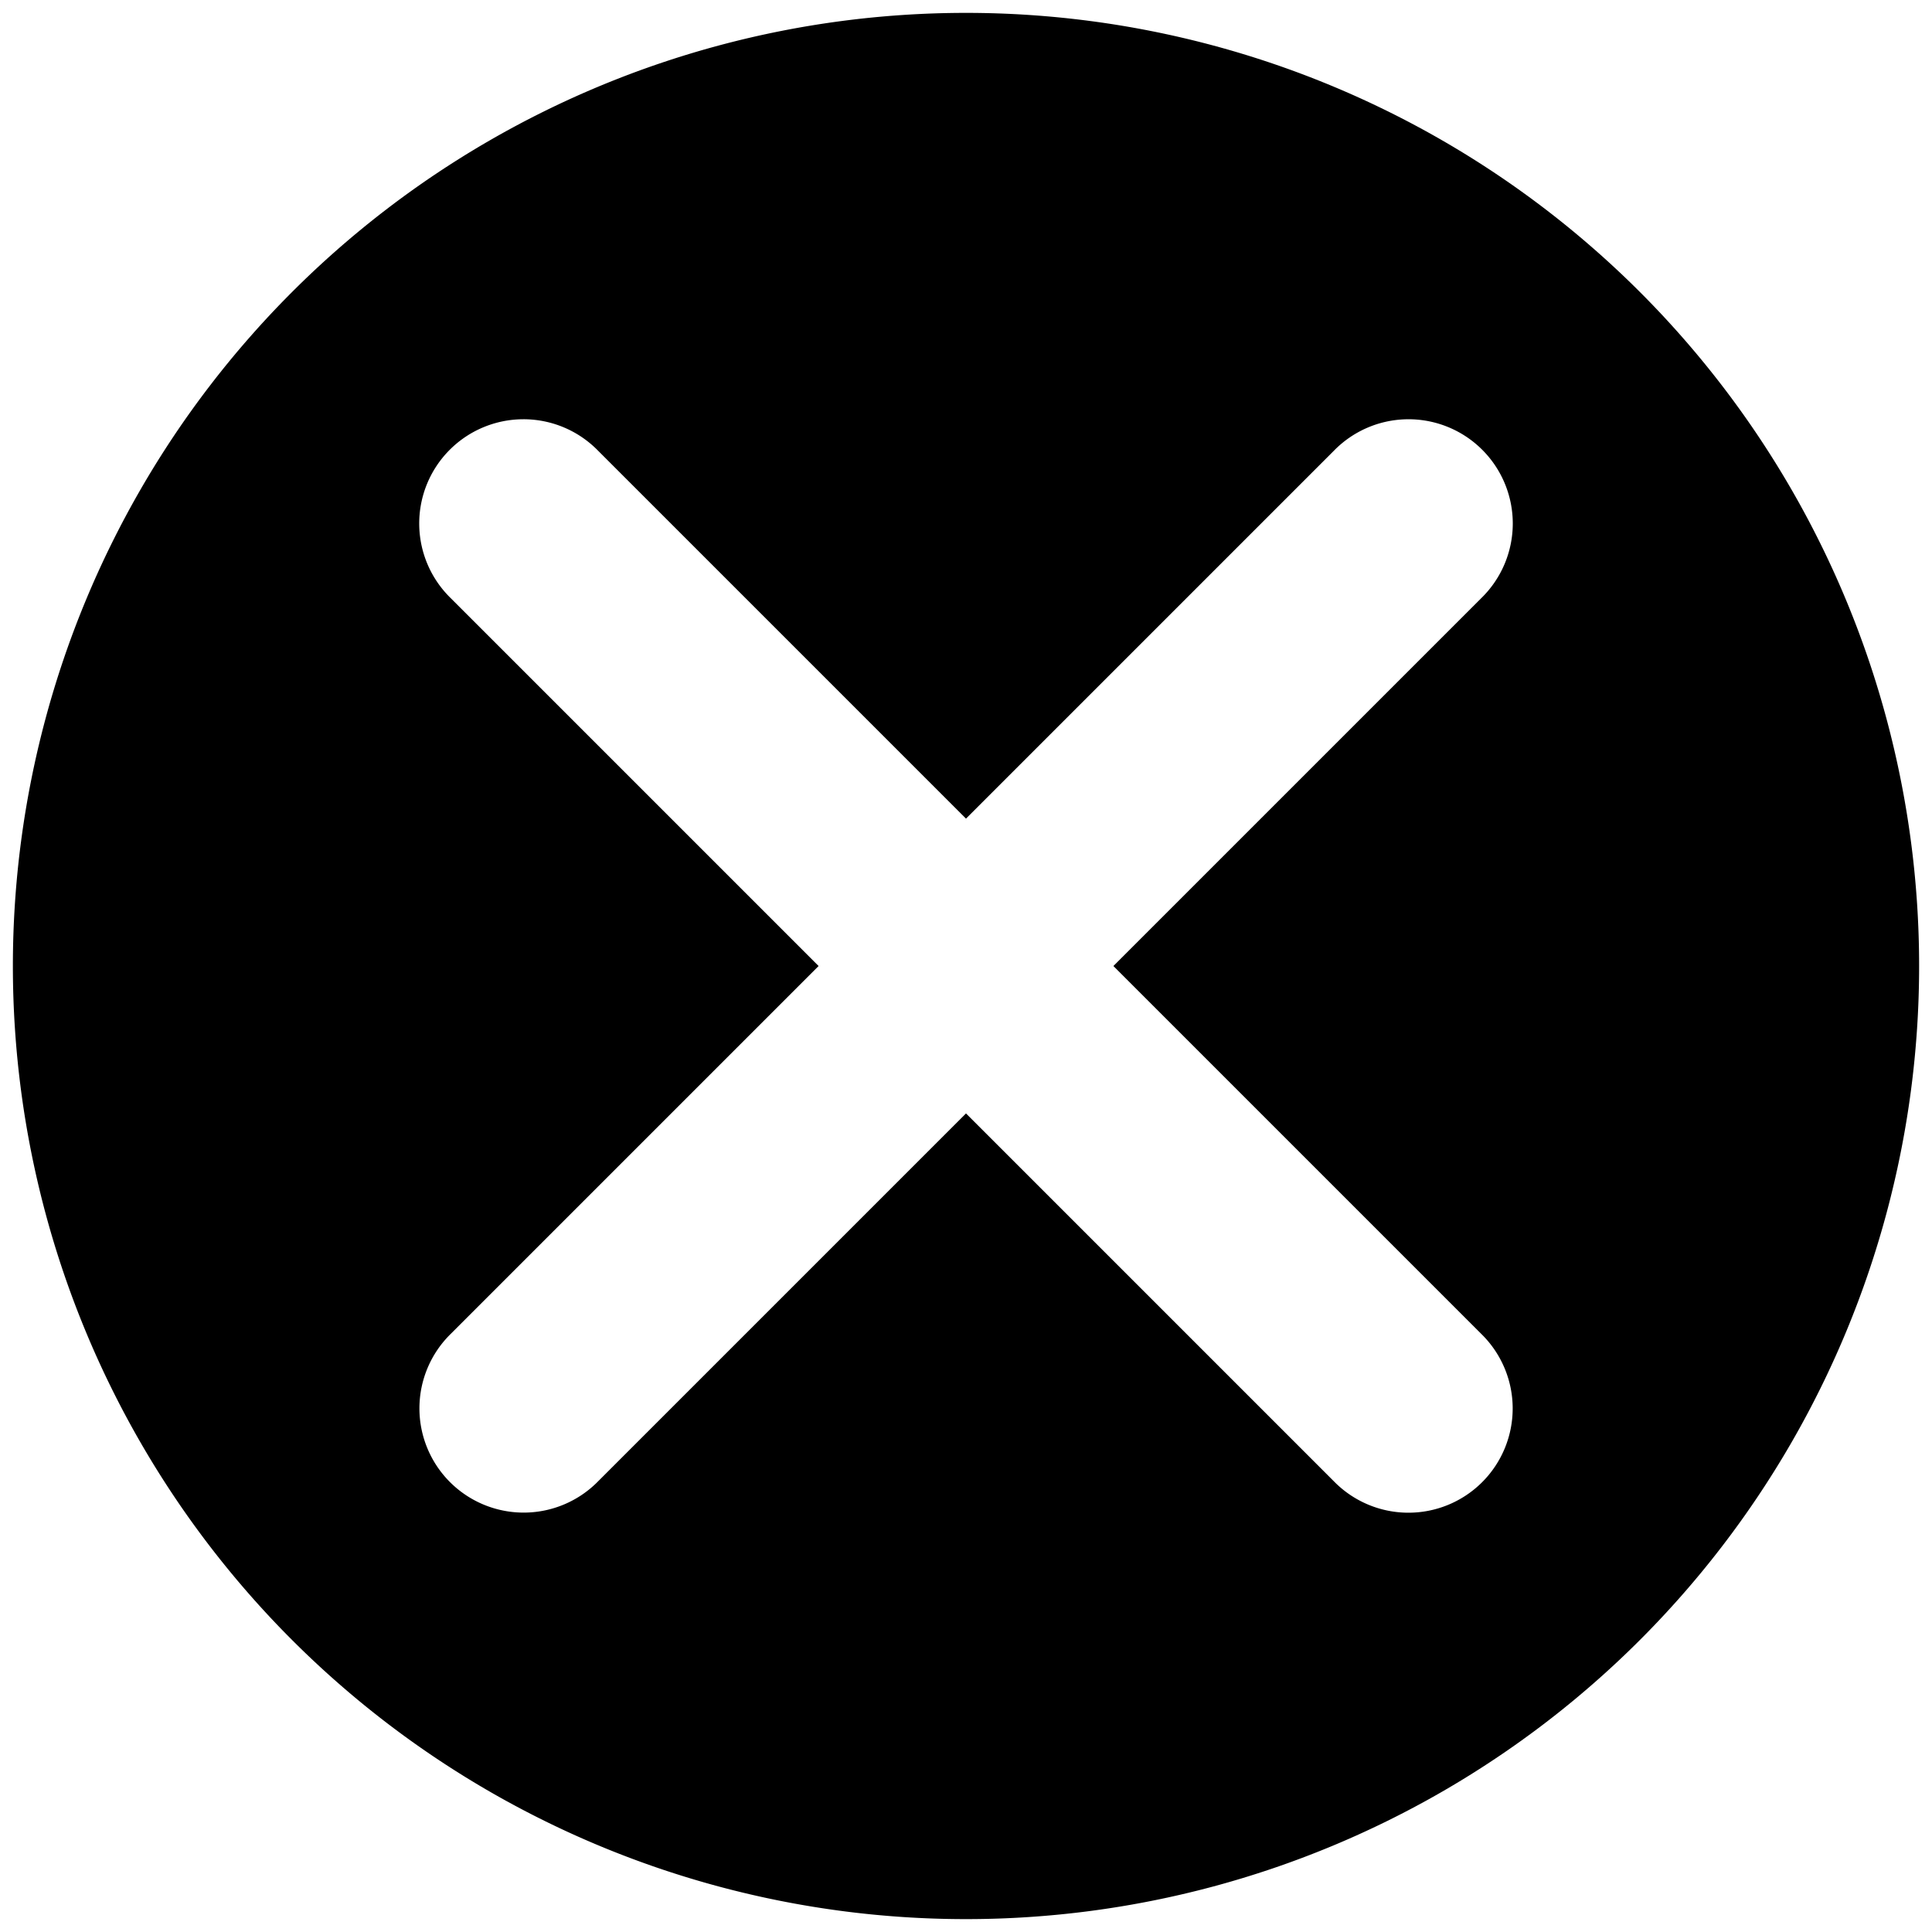 <svg xmlns="http://www.w3.org/2000/svg" viewBox="0 0 375 375"><path d="M187.5 2.5a185 185 0 0 0-185 185 185 185 0 0 0 185 185 185 185 0 0 0 185-185 185 185 0 0 0-185-185zm-85.906 78.875a20.232 20.232 0 0 1 14.518 6.132l71.388 71.388 71.388-71.388a20.232 20.232 0 0 1 13.909-6.121 20.232 20.232 0 0 1 14.702 34.73l-71.39 71.388 71.39 71.39a20.232 20.232 0 1 1-28.61 28.61L187.5 216.115l-71.388 71.389a20.232 20.232 0 1 1-28.611-28.61l71.39-71.39-71.39-71.388a20.232 20.232 0 0 1 14.093-34.74z"/></svg>